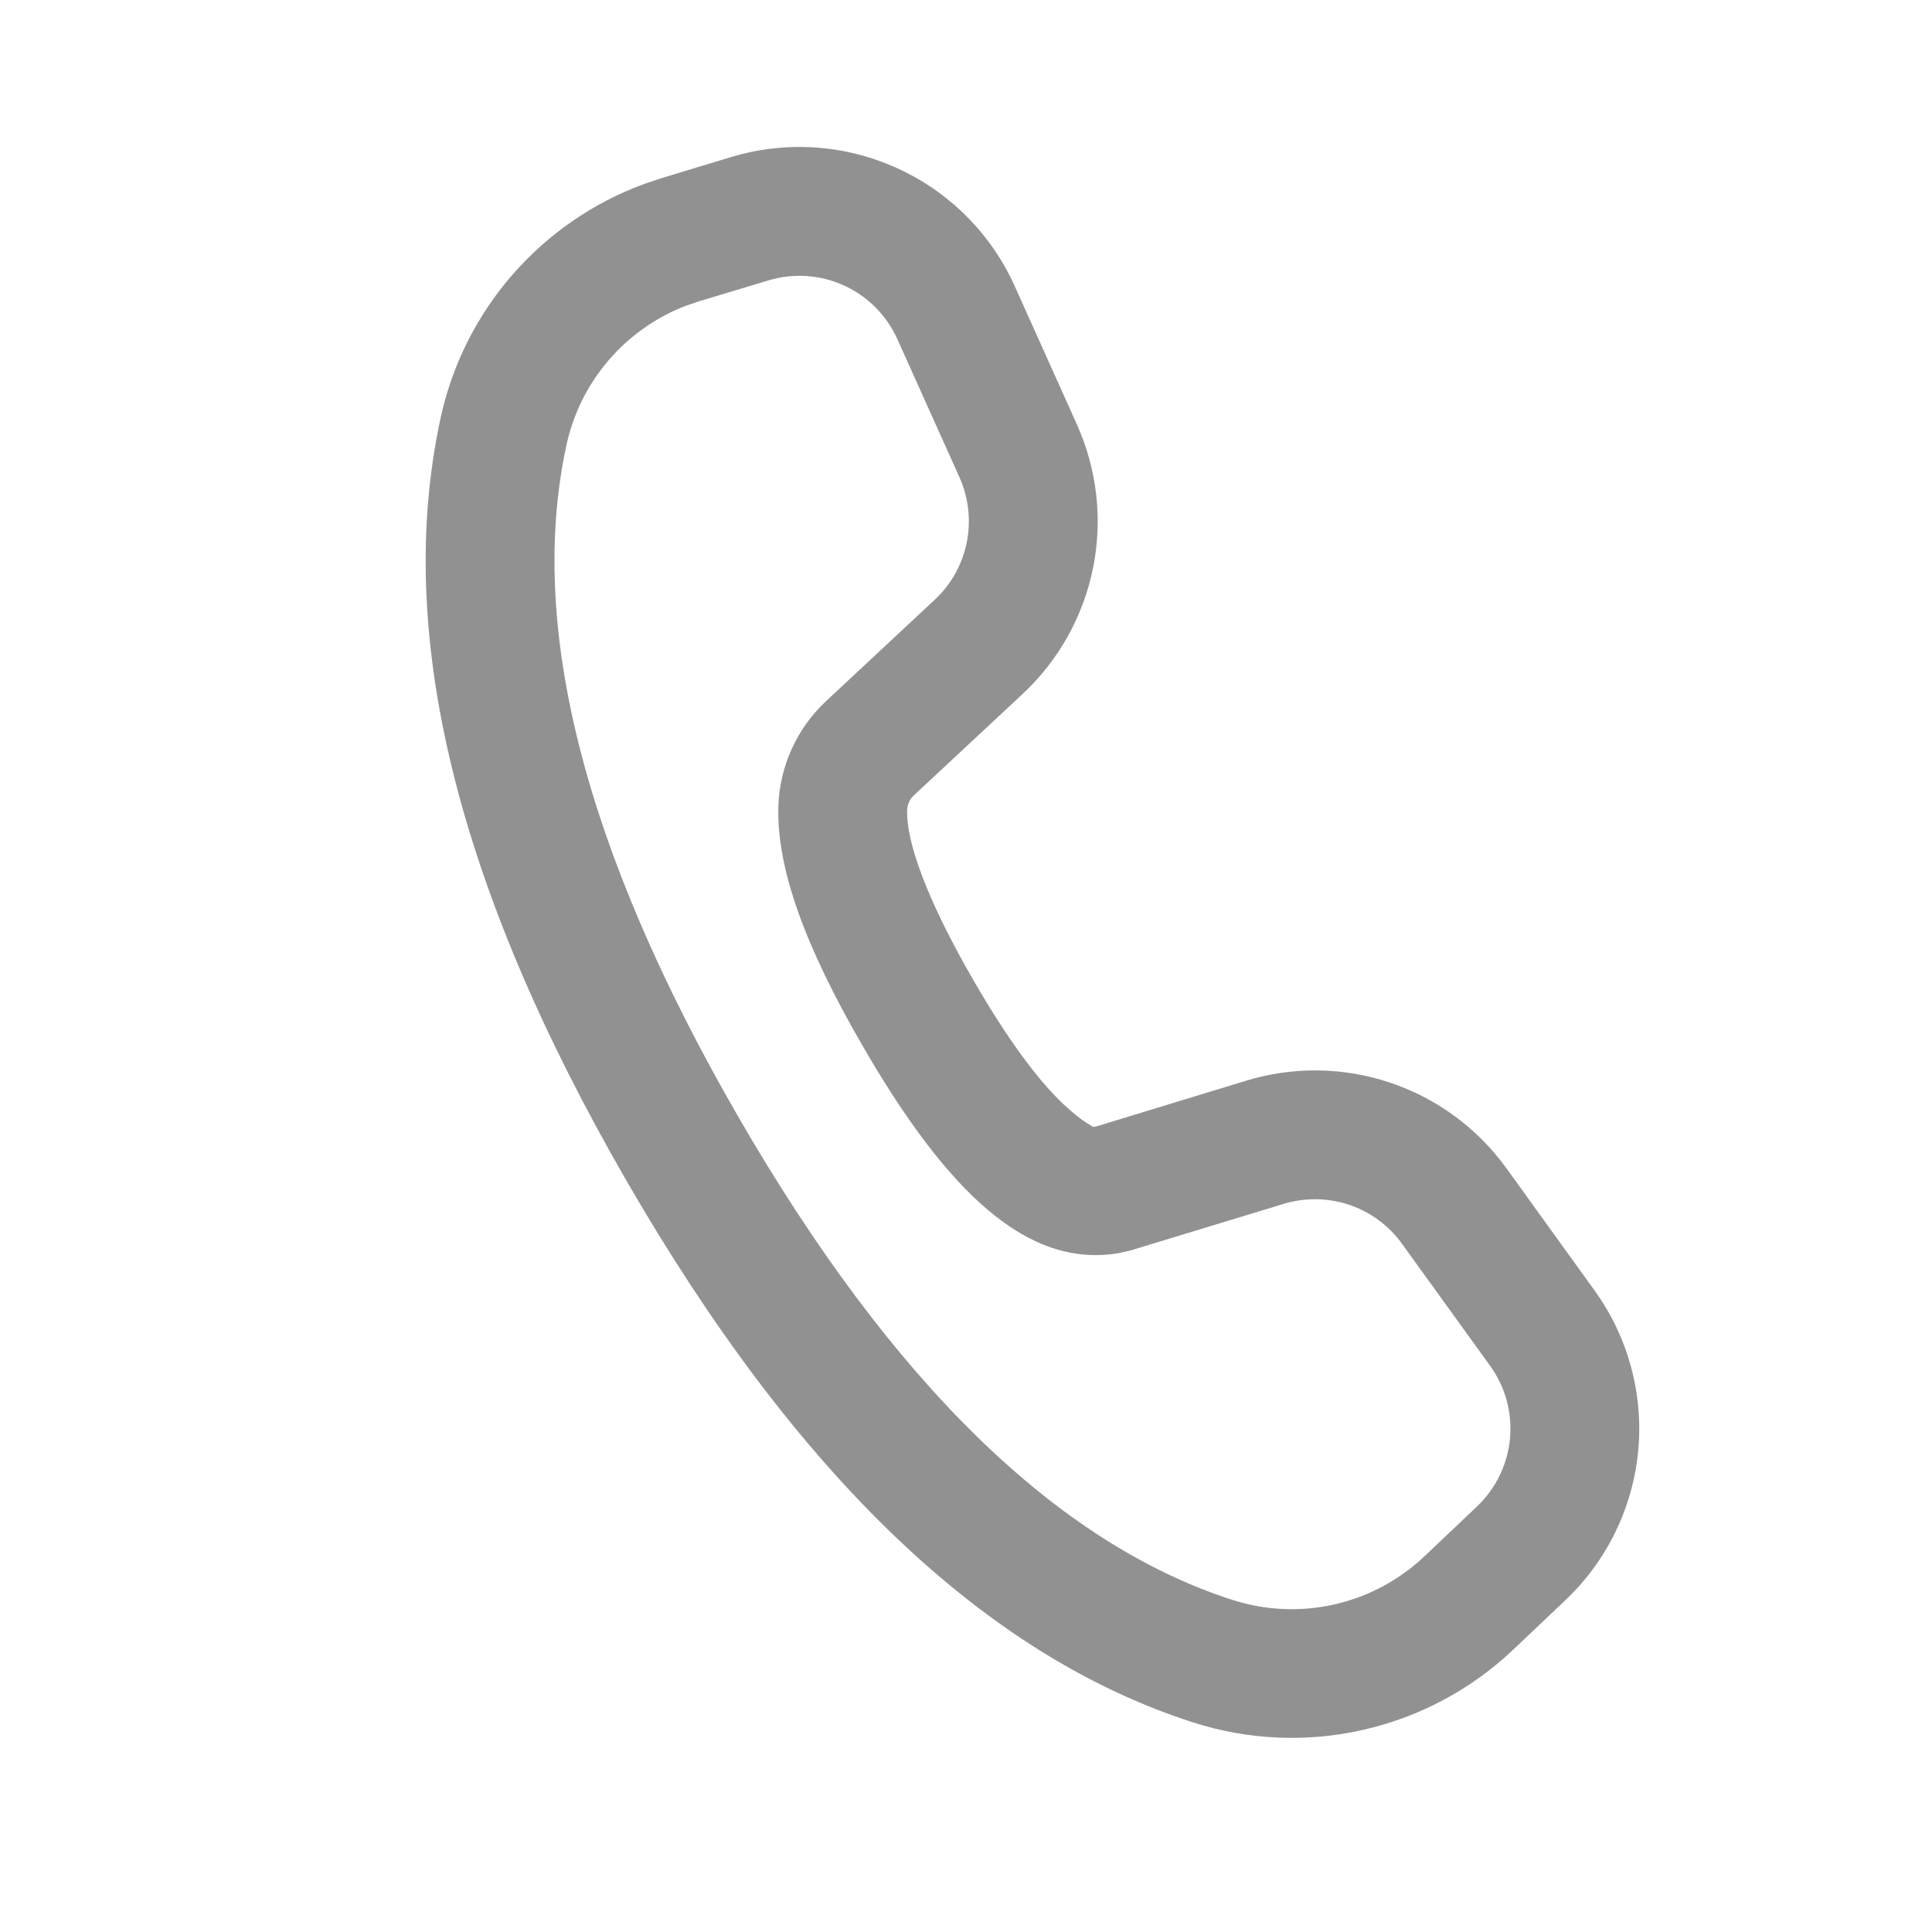<svg width="18" height="18" viewBox="0 0 25 30" fill="none" xmlns="http://www.w3.org/2000/svg">
<path d="M7.785 2.762L8.855 2.438C9.707 2.181 10.624 2.243 11.434 2.613C12.245 2.982 12.893 3.634 13.258 4.446L14.222 6.591C14.536 7.289 14.624 8.068 14.473 8.819C14.321 9.569 13.939 10.254 13.379 10.776L11.692 12.349C11.659 12.379 11.633 12.416 11.615 12.456C11.597 12.496 11.587 12.54 11.586 12.584C11.572 13.086 11.905 13.992 12.615 15.22C13.139 16.128 13.616 16.776 14.024 17.156C14.167 17.289 14.28 17.375 14.358 17.427L14.474 17.499L14.53 17.489L16.846 16.782C17.578 16.558 18.361 16.568 19.087 16.812C19.812 17.055 20.443 17.52 20.891 18.14L22.26 20.038C22.78 20.758 23.021 21.642 22.938 22.526C22.855 23.41 22.454 24.234 21.81 24.845L20.997 25.616C20.346 26.233 19.542 26.663 18.667 26.861C17.793 27.06 16.882 27.02 16.028 26.746C12.772 25.7 9.85 22.876 7.226 18.331C4.597 13.778 3.615 9.832 4.343 6.484C4.522 5.663 4.905 4.901 5.456 4.267C6.008 3.633 6.71 3.148 7.499 2.858L7.785 2.762ZM8.142 4.751C7.68 4.93 7.27 5.221 6.947 5.598C6.625 5.975 6.401 6.426 6.296 6.91C5.691 9.697 6.557 13.172 8.958 17.331C11.357 21.486 13.929 23.971 16.639 24.844C17.151 25.008 17.698 25.032 18.222 24.913C18.746 24.794 19.229 24.535 19.619 24.166L20.433 23.394C20.726 23.116 20.909 22.742 20.947 22.34C20.984 21.938 20.875 21.537 20.639 21.209L19.269 19.312C19.066 19.03 18.779 18.819 18.45 18.708C18.12 18.598 17.764 18.593 17.432 18.694L15.048 19.419L14.863 19.46C13.46 19.691 12.22 18.537 10.883 16.22C10.004 14.698 9.562 13.495 9.586 12.535C9.602 11.908 9.87 11.313 10.328 10.886L12.014 9.313C12.537 8.827 12.69 8.06 12.398 7.41L11.434 5.266C11.268 4.897 10.974 4.601 10.605 4.433C10.237 4.265 9.82 4.237 9.433 4.354L8.363 4.676L8.142 4.751Z" fill="#929191"/>
</svg>
